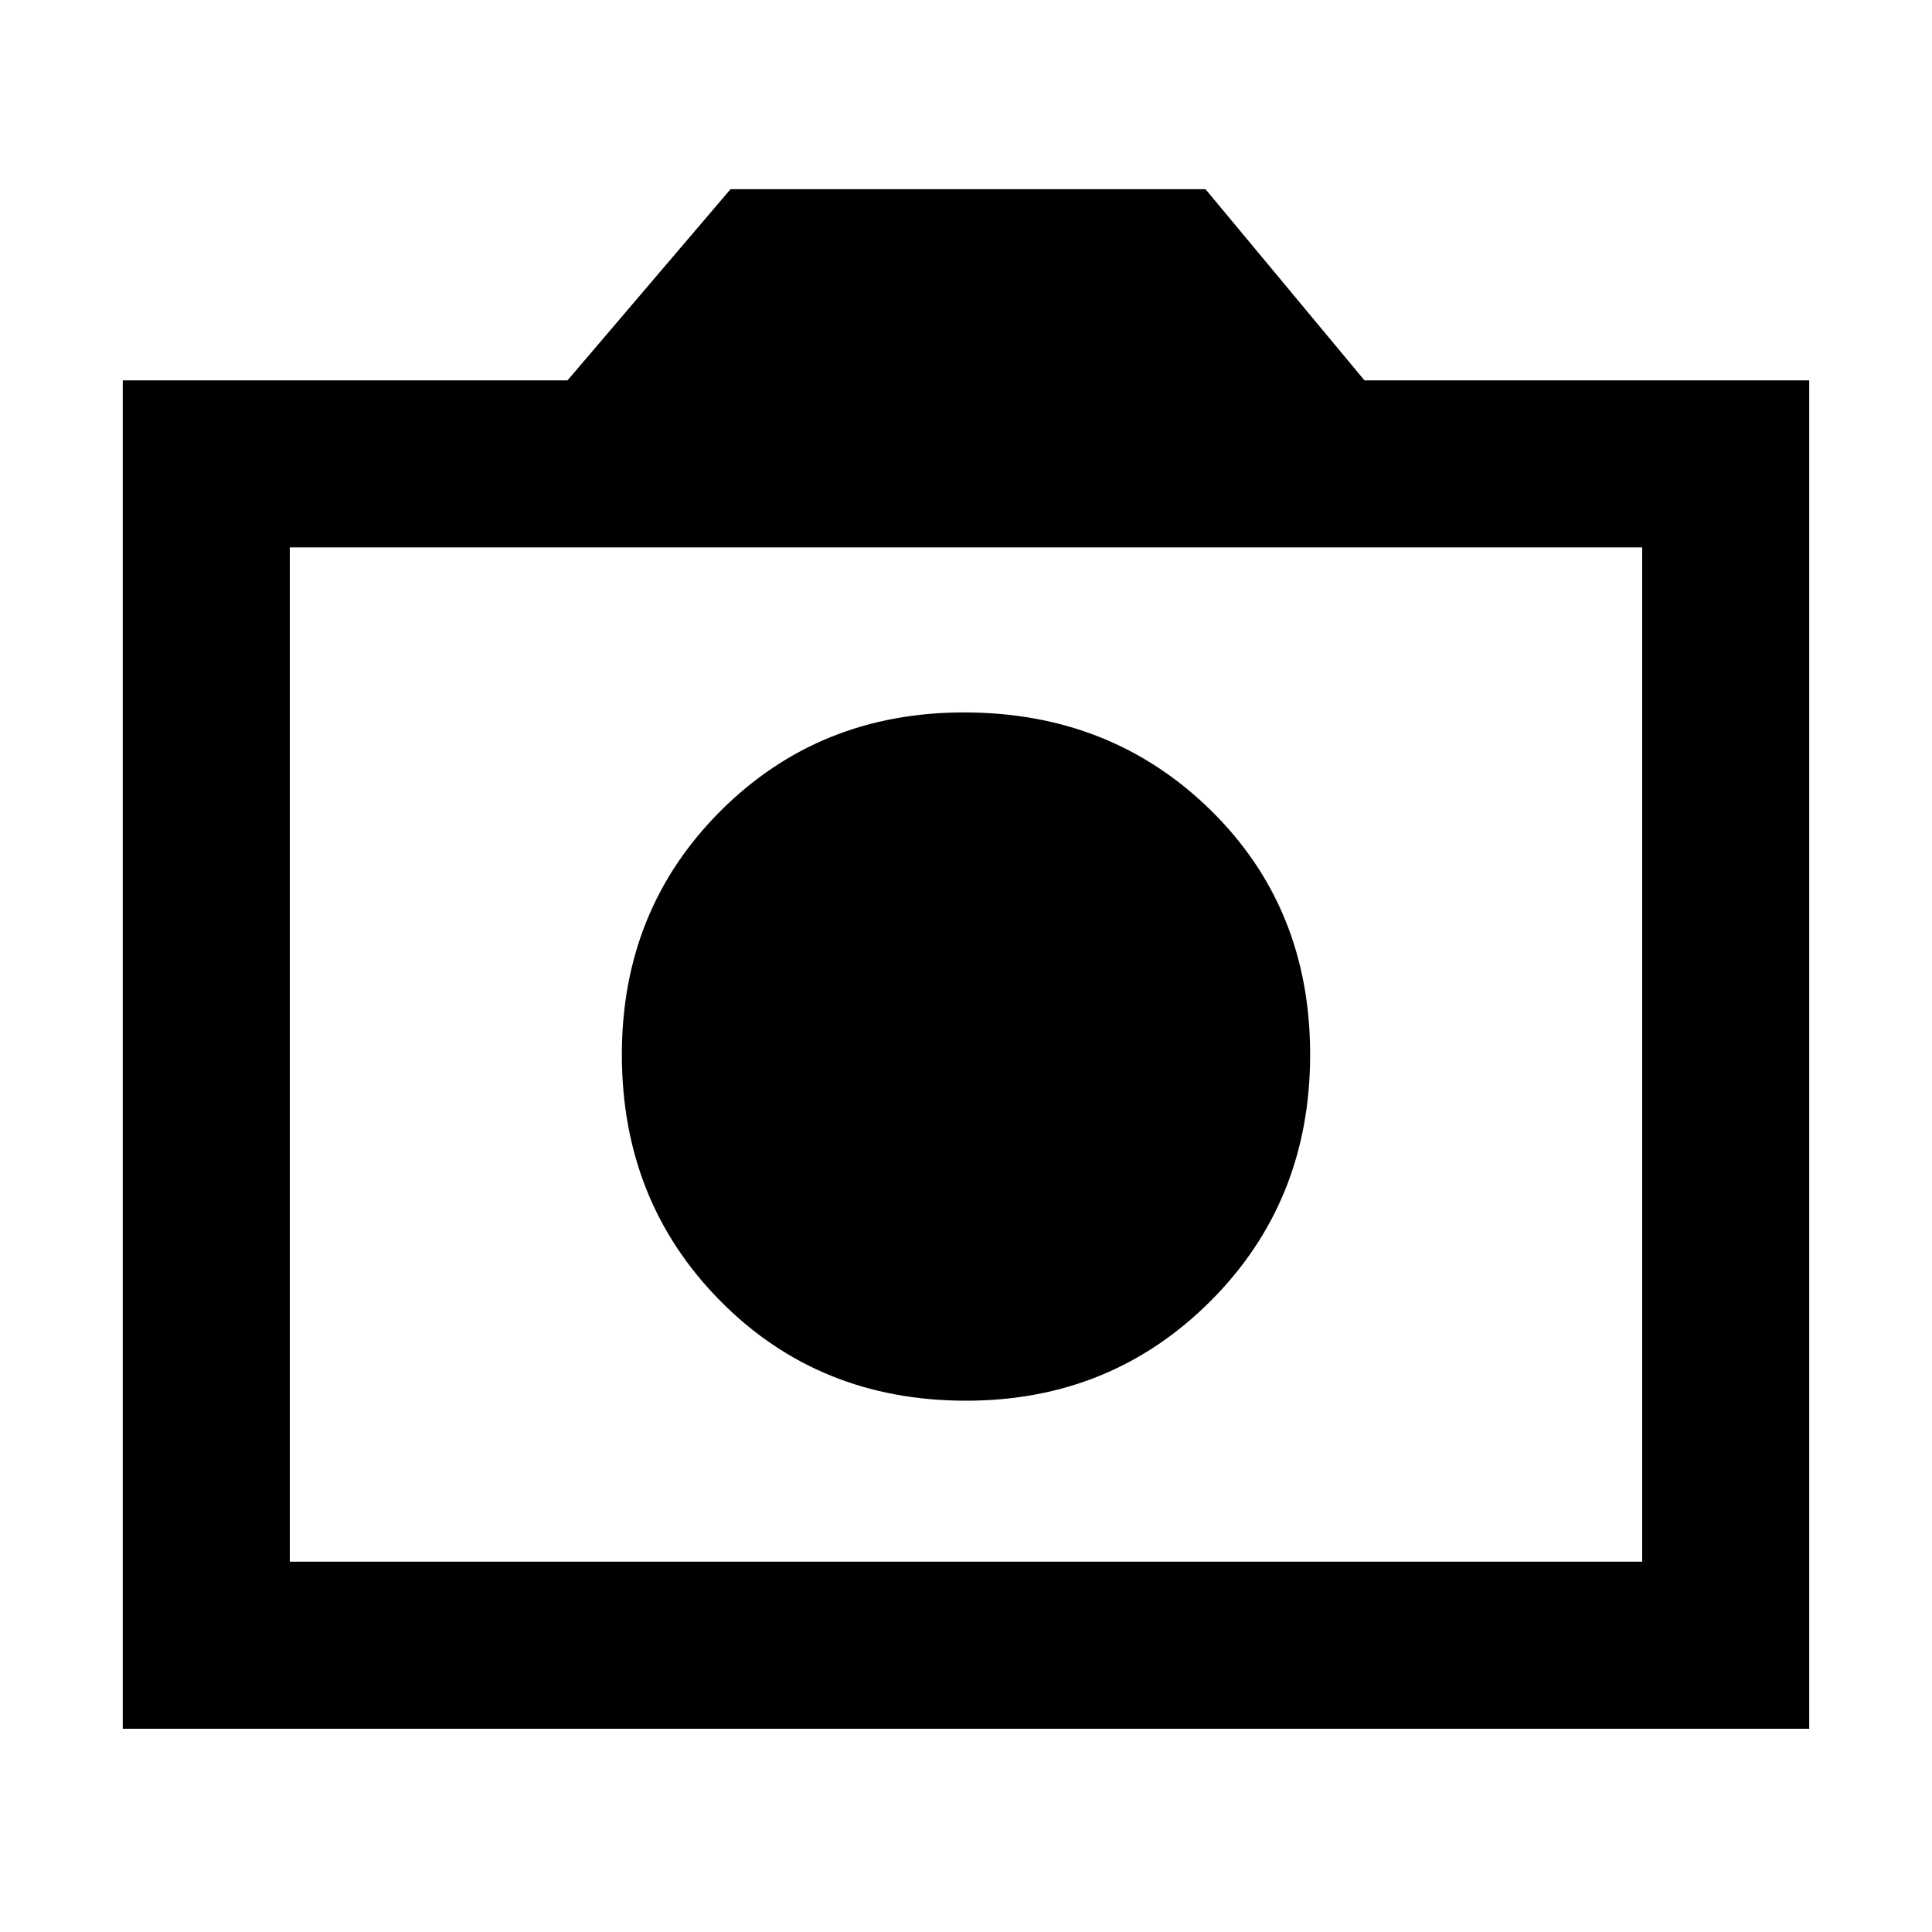 <svg xmlns="http://www.w3.org/2000/svg" height="48" width="48"><path d="M24 34.8q3.6 0 6.075-2.475T32.55 26.2q0-3.65-2.475-6.075Q27.6 17.7 23.95 17.7q-3.6 0-6.05 2.45-2.45 2.45-2.45 6.05 0 3.65 2.45 6.125T24 34.8ZM3.05 42.95V9.45H14.1l4.05-4.75h11.8l3.95 4.75h11.05v33.5ZM7.2 38.8h33.6V13.6H7.2ZM24 26.25Z"/></svg>